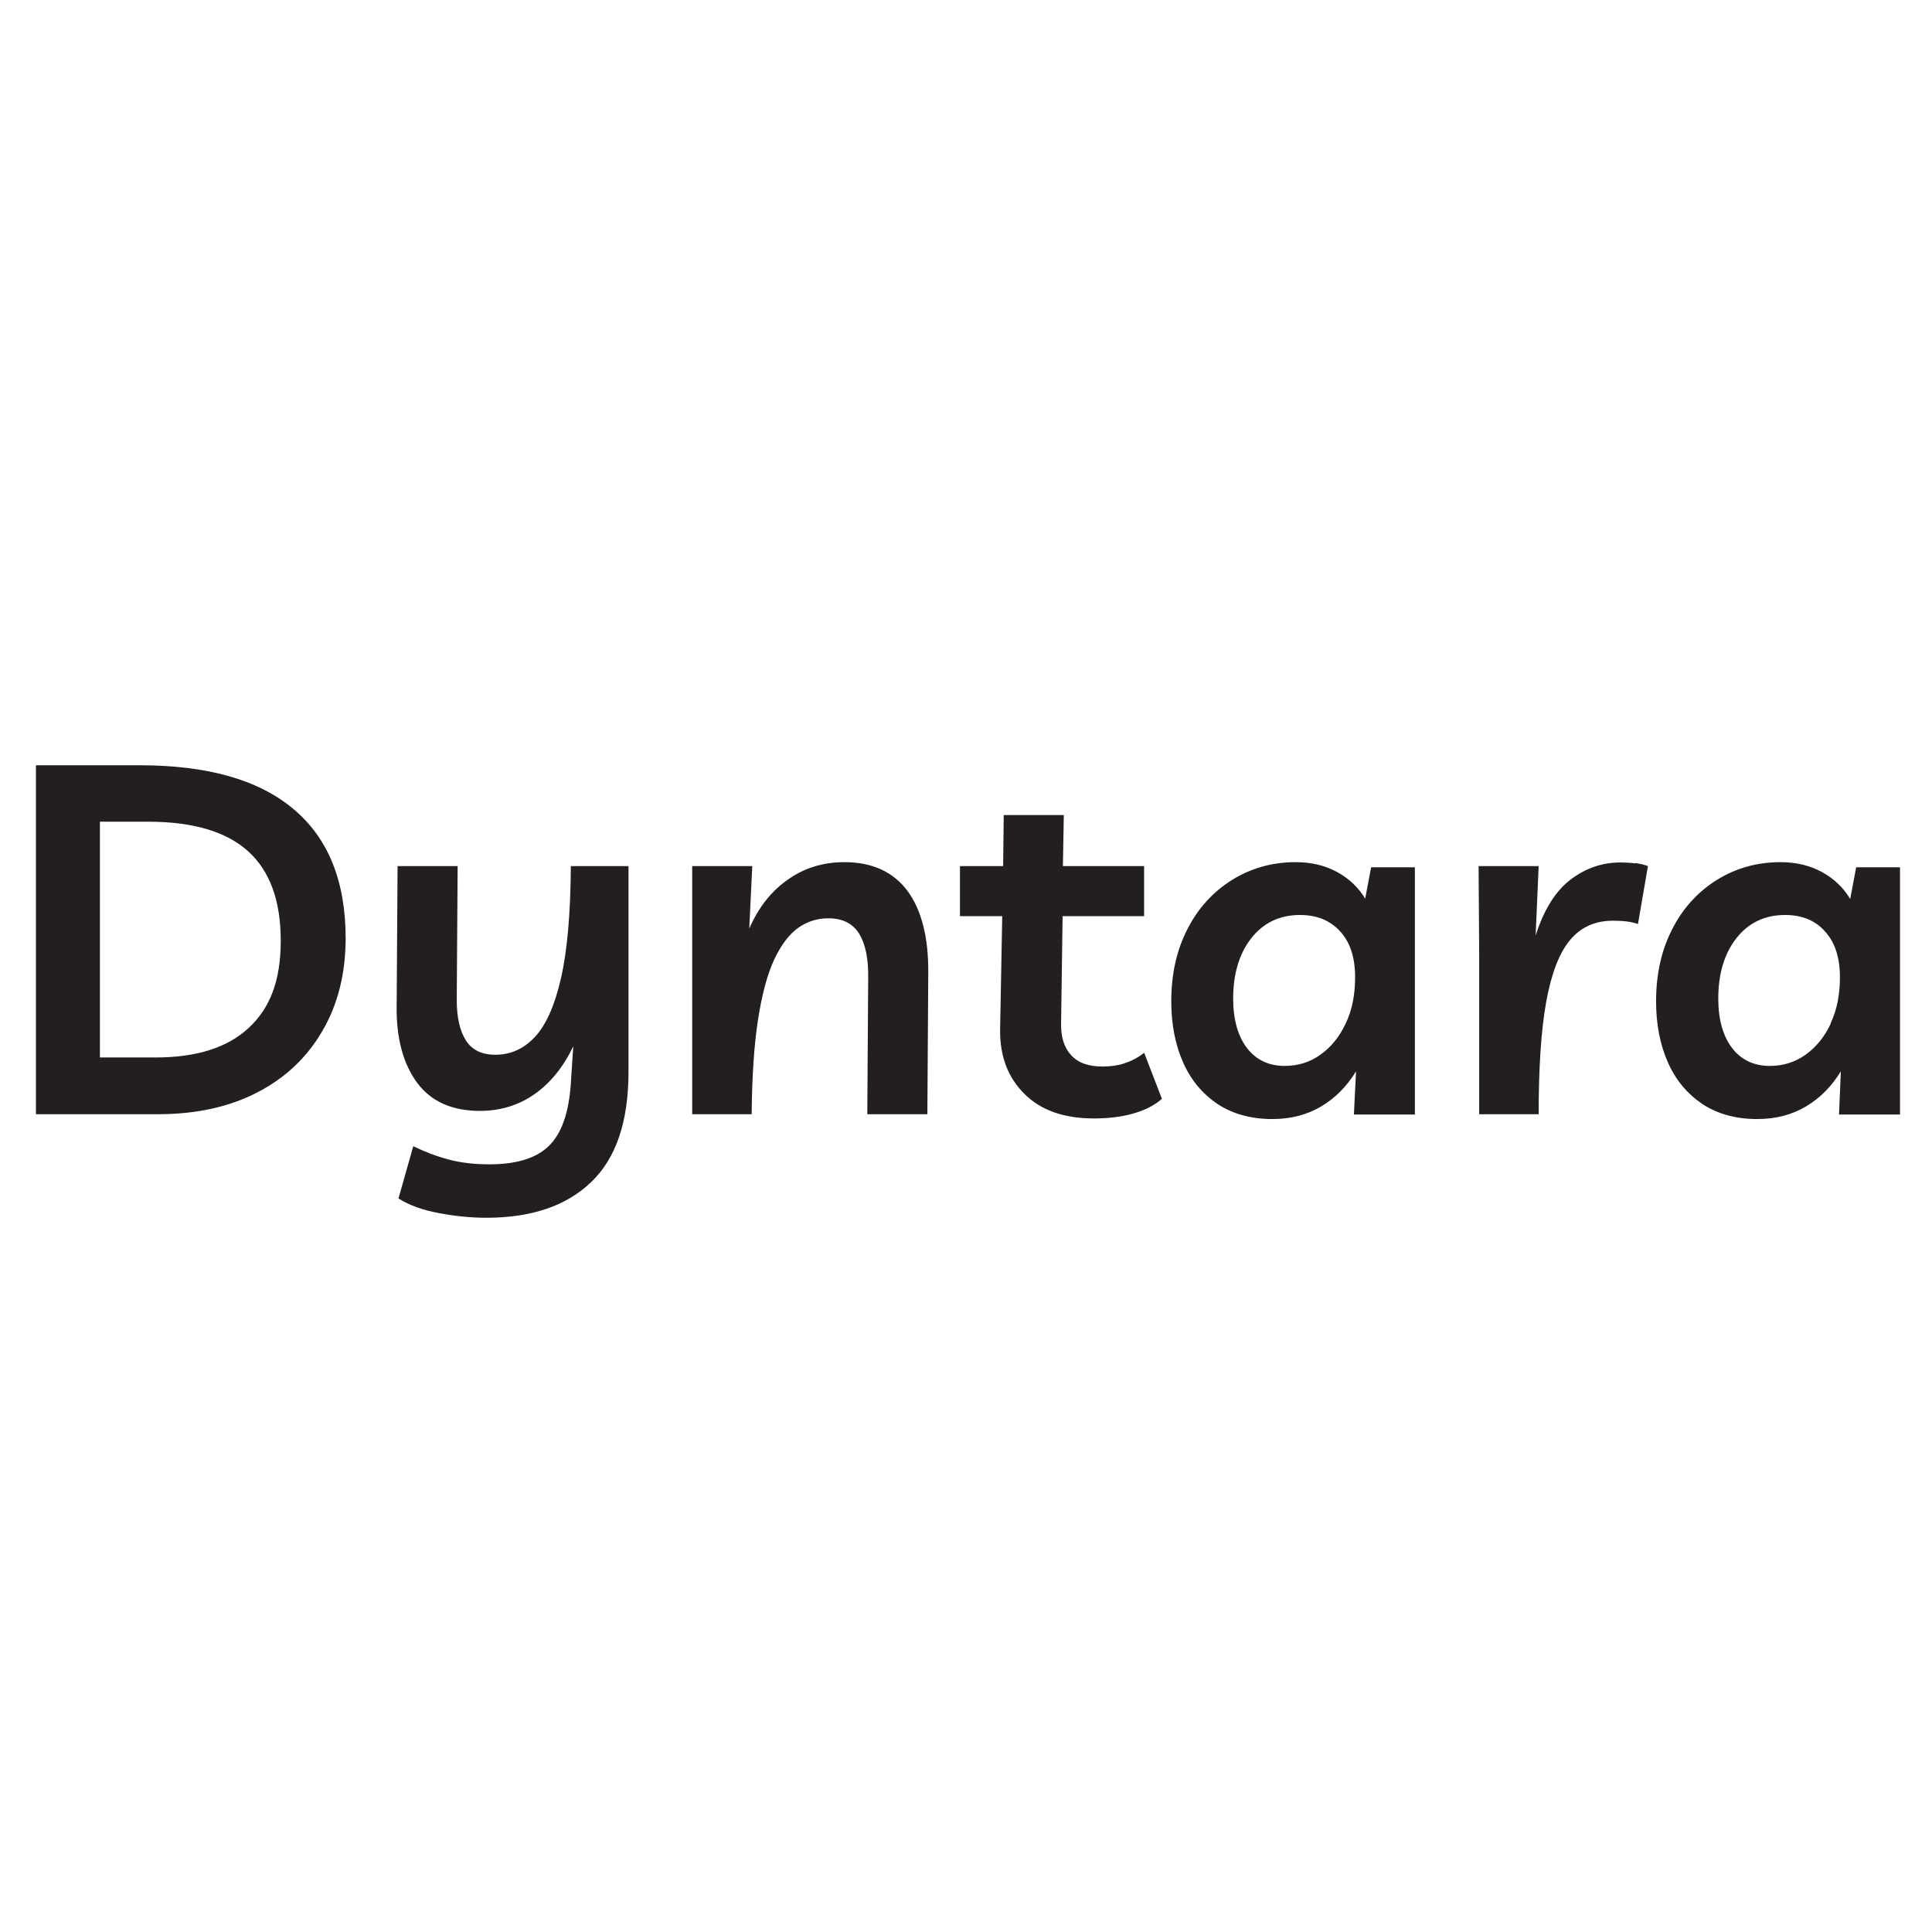 <?xml version="1.0" encoding="UTF-8"?>
<svg id="Layer_1" xmlns="http://www.w3.org/2000/svg" viewBox="0 0 64 64">
  <defs>
    <style>
      .cls-1 {
        fill: #231f20;
      }
    </style>
  </defs>
  <path class="cls-1" d="M4.62,25.35H1.19v11.56h4.04c1.26,0,2.36-.24,3.29-.72.93-.48,1.65-1.16,2.16-2.04.51-.87.77-1.9.77-3.07,0-1.89-.58-3.32-1.73-4.28-1.15-.97-2.85-1.45-5.1-1.45ZM8.24,34.05c-.71.66-1.74.98-3.09.98h-1.84v-7.81h1.6c1.49,0,2.59.33,3.31.98s1.08,1.64,1.08,2.96-.35,2.23-1.06,2.89ZM18.9,28.69h1.92v6.81c0,1.65-.41,2.87-1.24,3.66-.82.79-1.98,1.18-3.47,1.18-.49,0-1.01-.05-1.55-.15s-1-.26-1.36-.49l.49-1.73c.37.18.76.33,1.17.44.41.11.86.16,1.35.16.96,0,1.63-.23,2.04-.68s.62-1.17.67-2.16l.07-1.07c-.33.69-.76,1.22-1.29,1.59s-1.14.55-1.8.55c-.92,0-1.62-.31-2.08-.93s-.7-1.48-.68-2.57l.03-4.61h1.99l-.03,4.44c0,.56.1,1.01.3,1.33s.53.48.98.48c.5,0,.93-.19,1.3-.58s.66-1.03.87-1.94c.21-.91.32-2.15.33-3.74ZM30.06,29.51c.47.64.7,1.54.69,2.73l-.03,4.67h-1.99l.03-4.51c.01-.64-.09-1.13-.3-1.47-.21-.34-.55-.51-1.02-.51-.36,0-.69.1-.99.31-.3.21-.57.56-.8,1.05-.23.49-.41,1.16-.54,2-.13.84-.2,1.89-.21,3.13h-1.97v-8.22h1.99l-.1,2.07c.31-.71.74-1.25,1.29-1.63.54-.38,1.16-.57,1.86-.57.92,0,1.62.32,2.09.95ZM37.9,34.87l.59,1.53c-.25.22-.57.38-.96.49s-.82.16-1.29.16c-.99,0-1.76-.27-2.3-.81-.55-.54-.82-1.25-.81-2.13l.07-3.76h-1.4v-1.66h1.43l.02-1.69h1.99l-.03,1.69h2.69v1.66h-2.7l-.05,3.55c-.01.45.1.8.33,1.05.23.26.58.38,1.05.38.25,0,.48-.03.7-.1.22-.07.45-.18.68-.36ZM45.23,29.78c-.22-.37-.53-.67-.93-.89-.4-.22-.86-.33-1.38-.33-.78,0-1.48.2-2.11.59-.62.39-1.12.93-1.47,1.62-.36.69-.54,1.49-.54,2.4,0,.76.13,1.43.39,2.02.26.59.64,1.04,1.14,1.38.5.33,1.11.5,1.82.5.61,0,1.15-.14,1.62-.42s.85-.67,1.15-1.16l-.07,1.43h2.02v-8.19h-1.45l-.2,1.06ZM44.58,33.9c-.21.45-.49.79-.84,1.04-.35.25-.75.37-1.18.37-.53,0-.95-.2-1.25-.59-.3-.39-.46-.94-.46-1.64,0-.82.2-1.49.6-2,.4-.51.94-.77,1.61-.77.56,0,1.01.18,1.34.55.33.36.49.87.49,1.51,0,.58-.1,1.09-.31,1.53ZM54.17,28.59c.15.02.29.05.42.1l-.33,1.92c-.22-.08-.49-.11-.83-.11-.59,0-1.06.21-1.42.64-.36.43-.62,1.11-.79,2.05-.17.94-.25,2.18-.25,3.72h-1.97v-5.31l-.02-2.91h1.99l-.1,2.3c.28-.88.68-1.5,1.18-1.87.5-.37,1.04-.55,1.62-.55.17,0,.34.01.49.03ZM61.49,28.72l-.2,1.06c-.22-.37-.53-.67-.93-.89-.4-.22-.86-.33-1.38-.33-.78,0-1.48.2-2.11.59-.62.39-1.12.93-1.47,1.62-.36.69-.54,1.49-.54,2.4,0,.76.13,1.43.39,2.02.26.59.64,1.04,1.14,1.38.5.33,1.11.5,1.82.5.61,0,1.15-.14,1.62-.42.47-.28.85-.67,1.15-1.16l-.06,1.43h2.02v-8.19h-1.45ZM60.65,33.9c-.21.45-.49.79-.84,1.04-.35.25-.75.37-1.18.37-.53,0-.95-.2-1.25-.59s-.46-.94-.46-1.64c0-.82.2-1.49.6-2s.94-.77,1.61-.77c.56,0,1.01.18,1.33.55.33.36.49.87.49,1.51,0,.58-.1,1.09-.31,1.53Z"/>
</svg>